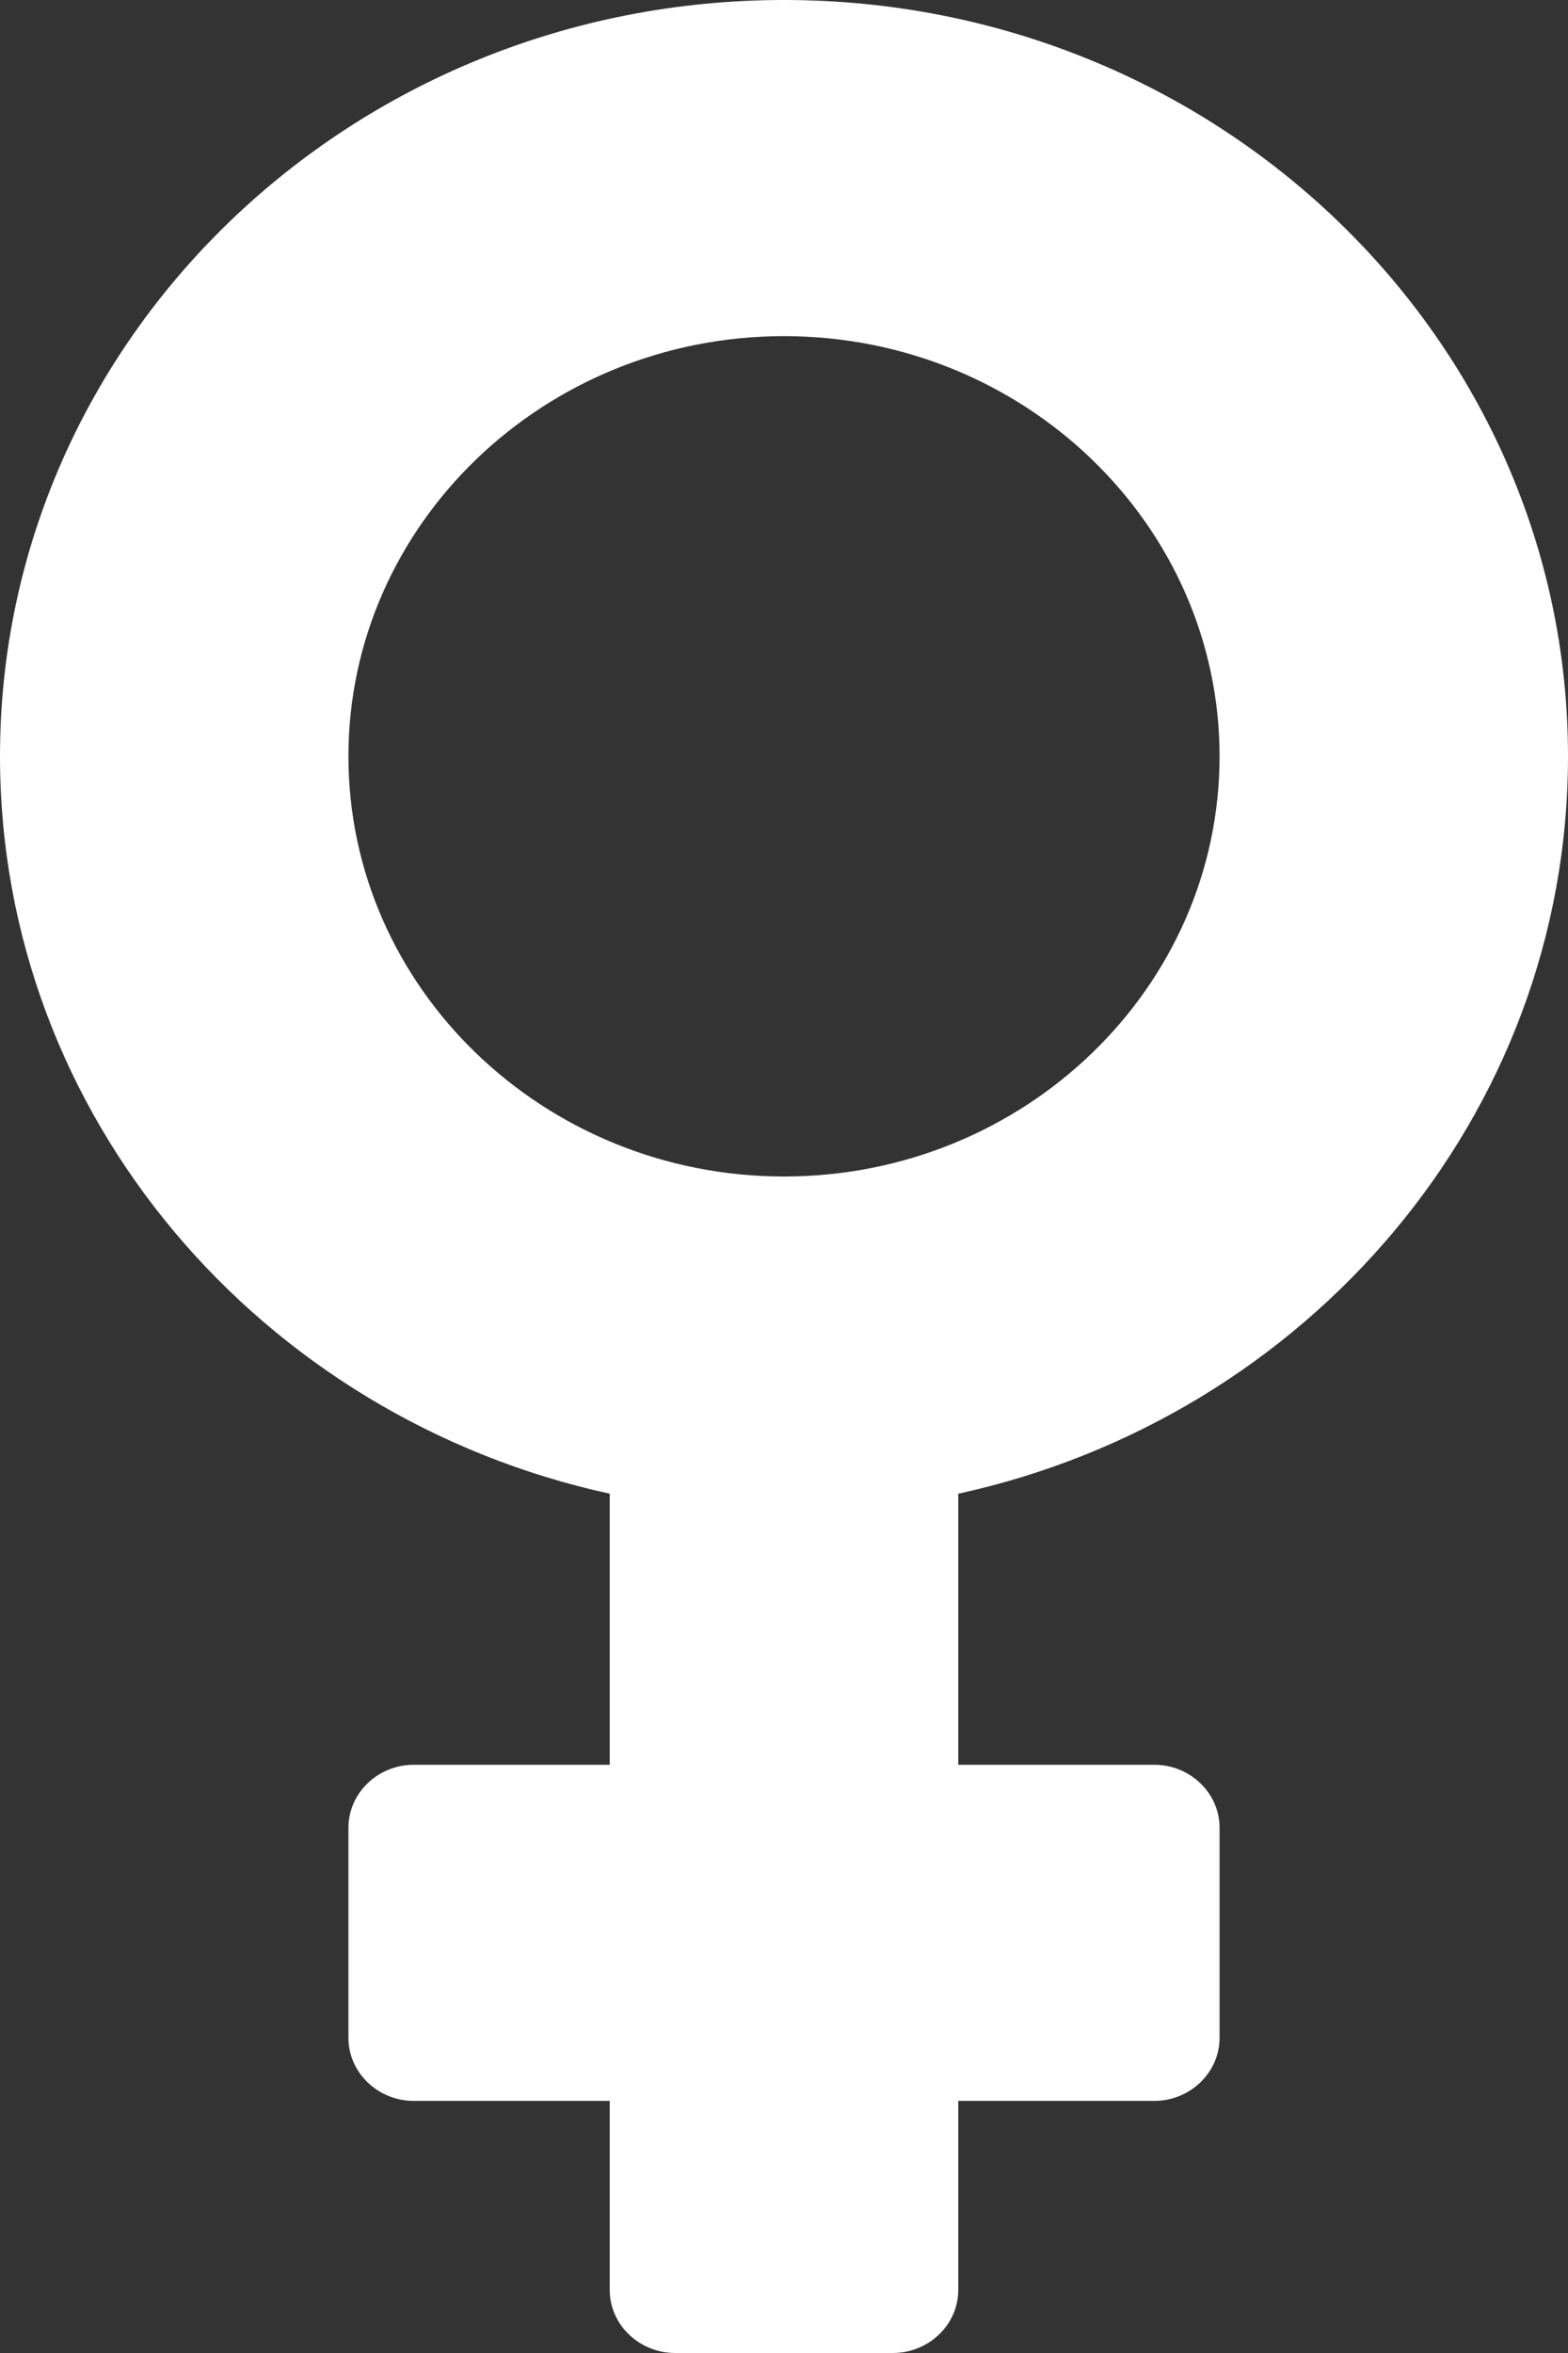 <svg width="14" height="21" viewBox="0 0 14 21" fill="none" xmlns="http://www.w3.org/2000/svg">
<rect x="0" y="0" width="14" height="21" fill="#333333" stroke="none"/>
<path d="M14 6.75C14 3.023 10.865 0 7 0C3.135 0 0 3.023 0 6.75C0 9.961 2.328 12.652 5.444 13.331V15.75H3.694C3.374 15.75 3.111 16.003 3.111 16.312V18.188C3.111 18.497 3.374 18.75 3.694 18.75H5.444V20.438C5.444 20.747 5.707 21 6.028 21H7.972C8.293 21 8.556 20.747 8.556 20.438V18.75H10.306C10.626 18.75 10.889 18.497 10.889 18.188V16.312C10.889 16.003 10.626 15.75 10.306 15.75H8.556V13.331C11.671 12.652 14 9.961 14 6.75ZM3.111 6.75C3.111 4.683 4.856 3 7 3C9.144 3 10.889 4.683 10.889 6.75C10.889 8.817 9.144 10.5 7 10.5C4.856 10.5 3.111 8.817 3.111 6.75Z" fill="white"/>
</svg>
